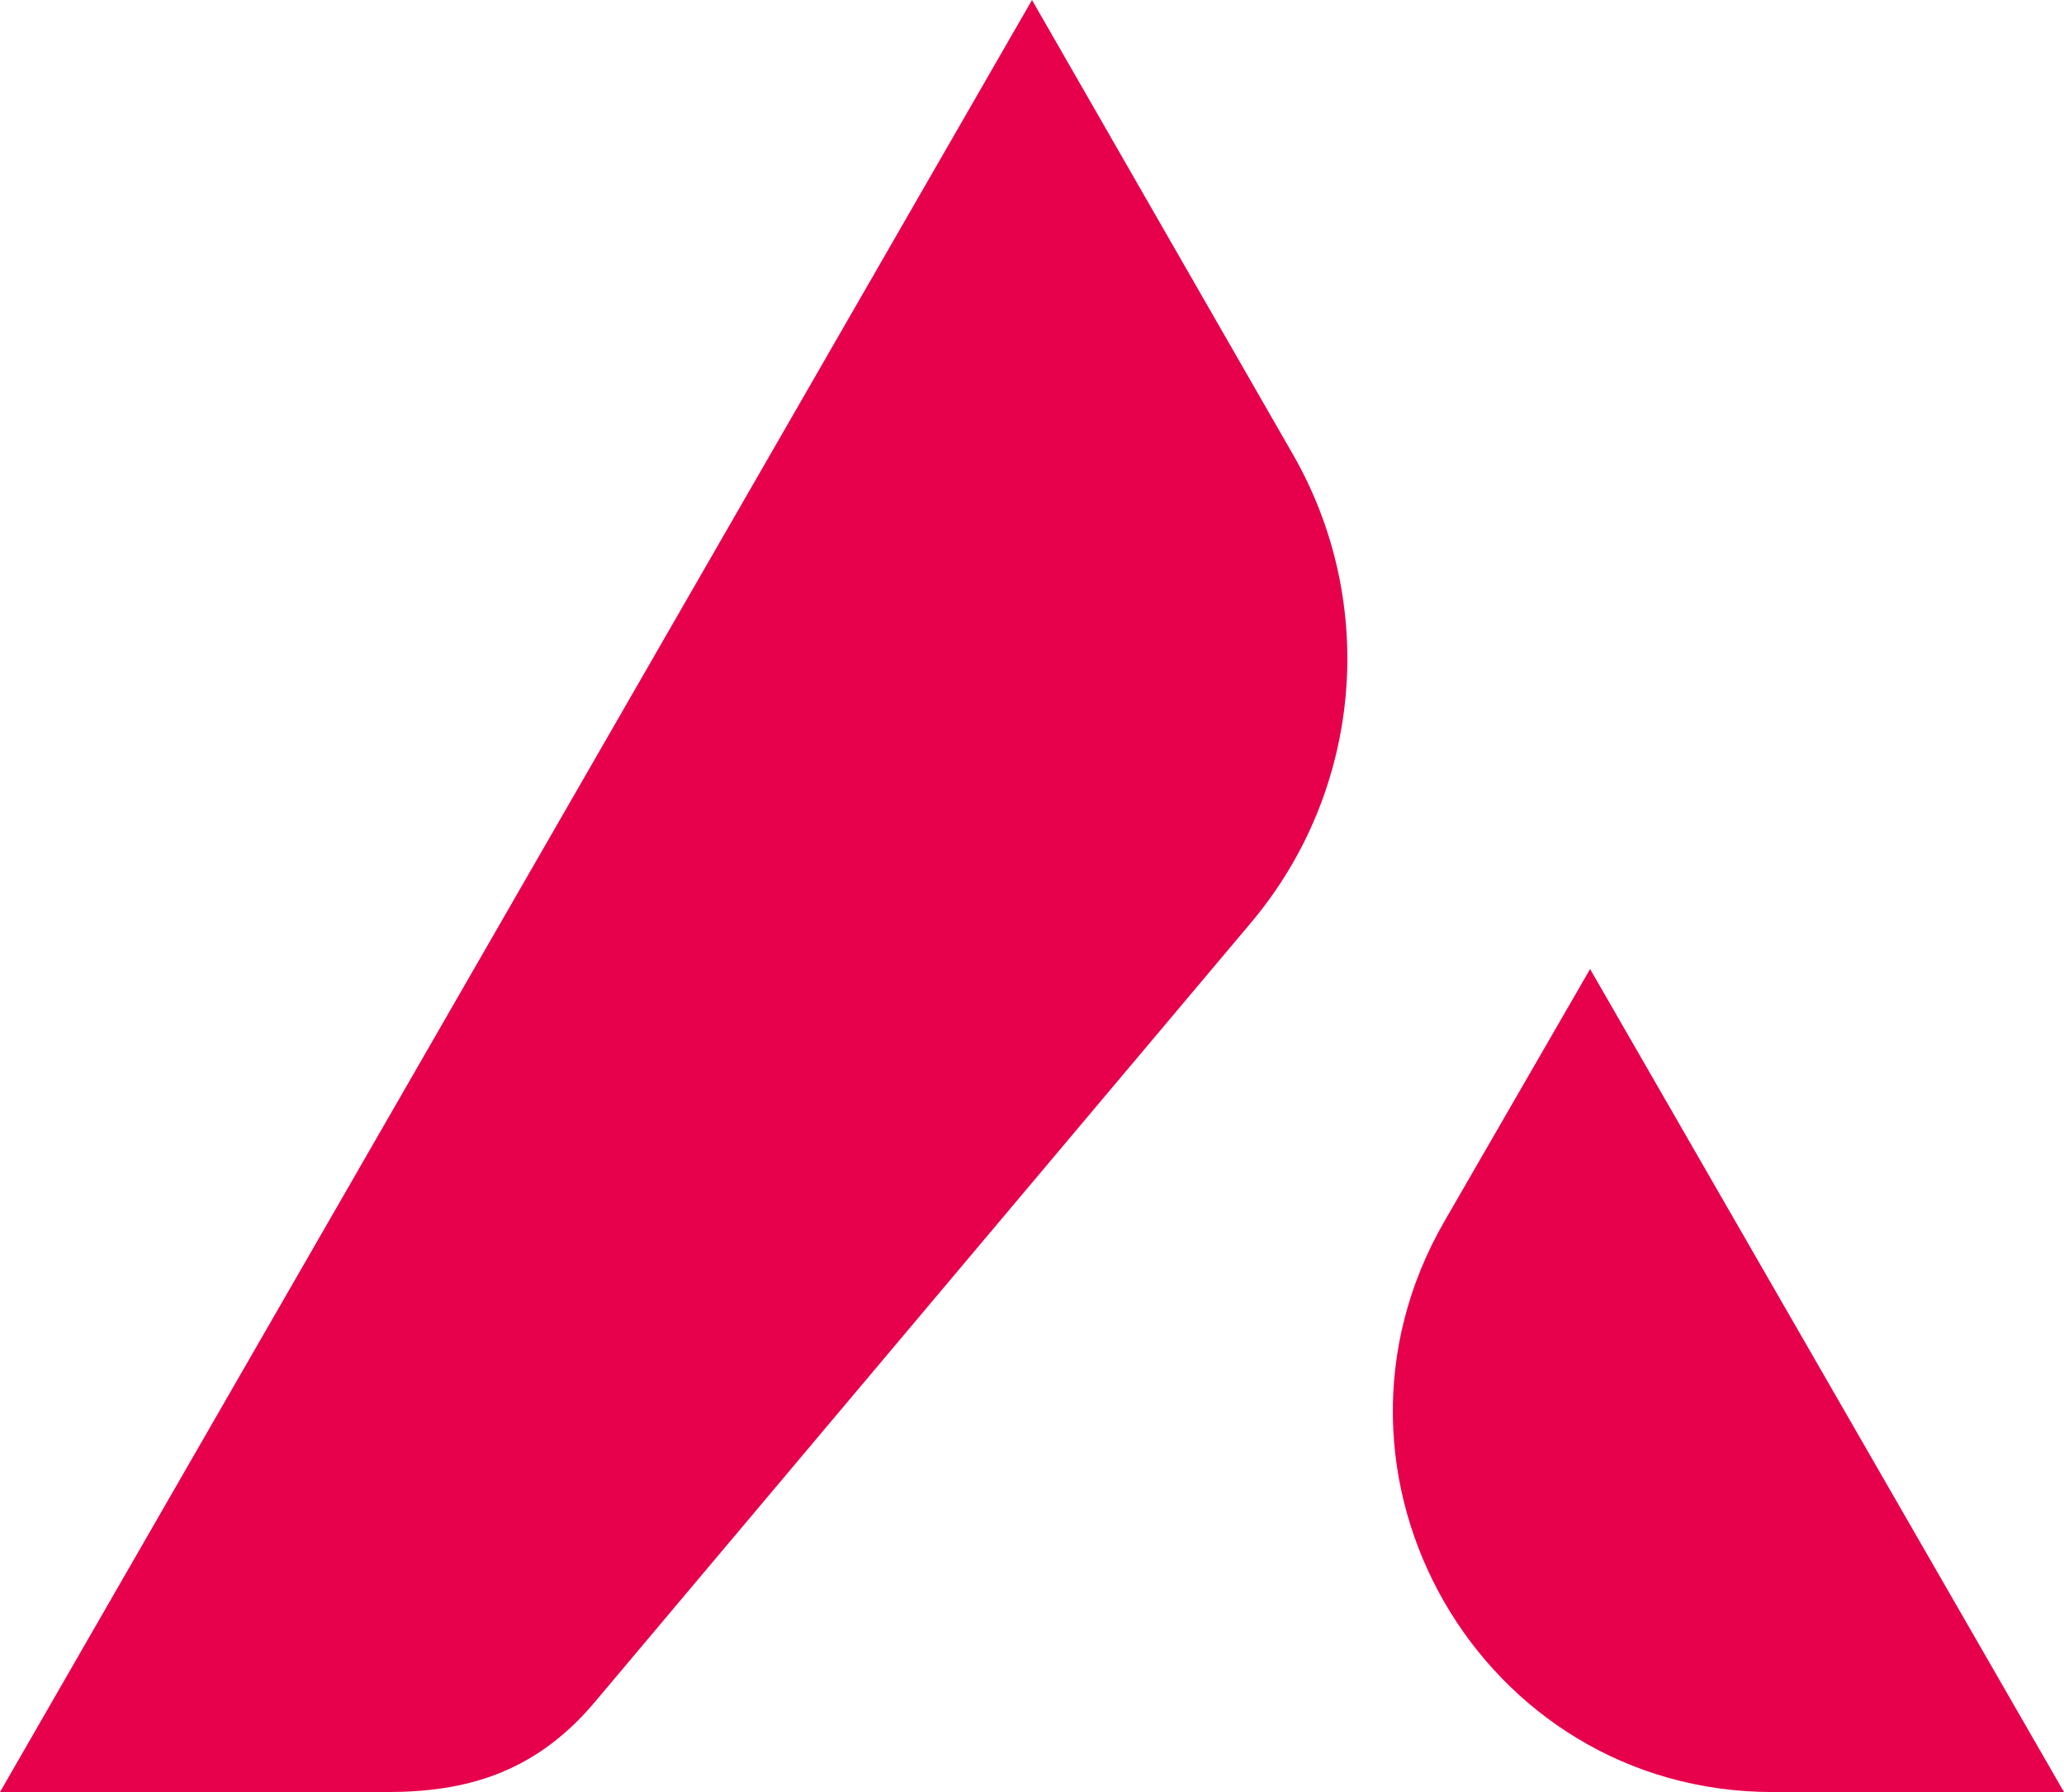 <?xml version="1.0" encoding="UTF-8"?>
<svg width="38px" height="33px" viewBox="0 0 38 33" version="1.1" xmlns="http://www.w3.org/2000/svg" xmlns:xlink="http://www.w3.org/1999/xlink">
    <title>C0281201-BF82-49CB-B3CE-601F9EDFBFE4</title>
    <g id="UI" stroke="none" stroke-width="1" fill="none" fill-rule="evenodd">
        <g id="UI-_-Incicio-_-Mobile" transform="translate(-141, -2521)" fill="#E7004C">
            <g id="Group" transform="translate(16, 2521)">
                <path d="M144,-9.62785407e-13 L148.803,8.366 C150.382,11.116 150.075,14.564 148.033,16.99 L148.033,16.99 L135.9,31.403 C134.804,32.669 133.544,33 132.121,33 L132.121,33 L125,33 L144,-9.62785407e-13 Z M154.275,17.845 L163,33 L157.637,33 C152.257,33 148.899,27.158 151.593,22.49 L151.593,22.49 L154.275,17.845 Z" id="symbol_sobre-nosotros"></path>
            </g>
        </g>
    </g>
</svg>